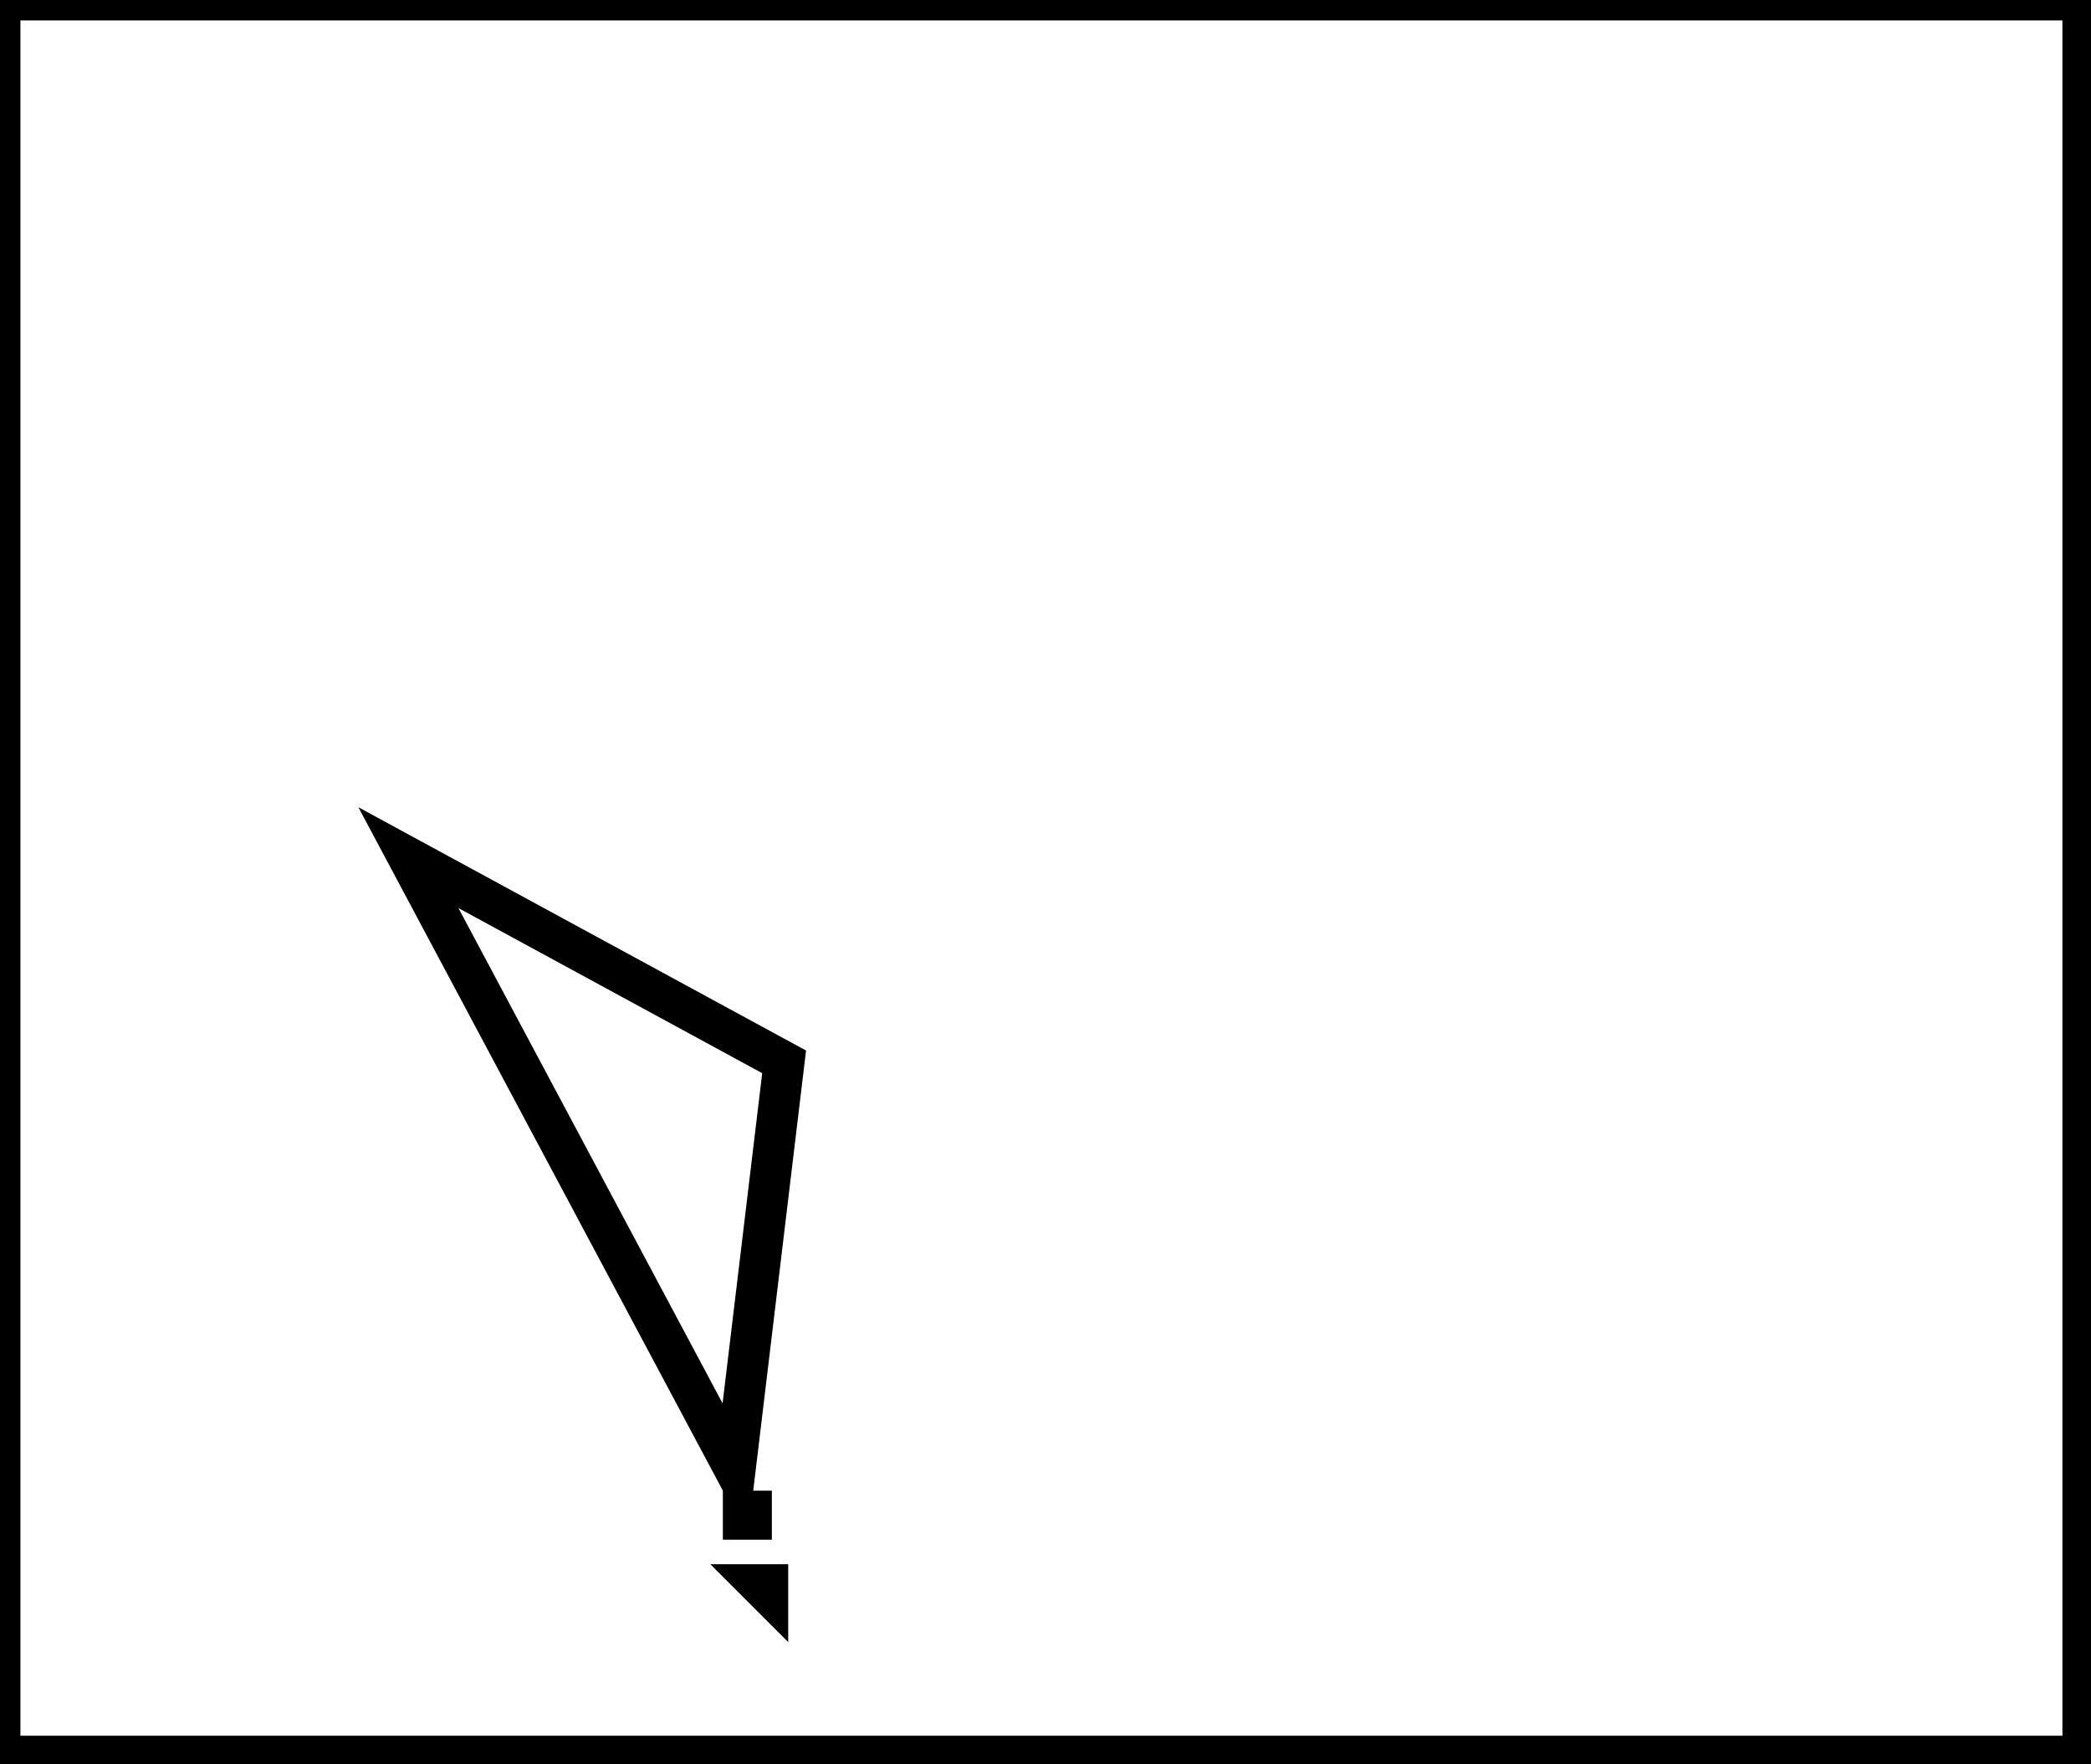 <?xml version="1.0" encoding="utf-8" ?>
<svg baseProfile="full" height="216" version="1.1" width="256" xmlns="http://www.w3.org/2000/svg" xmlns:ev="http://www.w3.org/2001/xml-events" xmlns:xlink="http://www.w3.org/1999/xlink"><defs /><rect fill="white" height="216" width="256" x="0" y="0" /><path d="M 93,194 L 94,195 L 94,194 Z" fill="none" stroke="black" stroke-width="5" /><path d="M 91,185 L 91,186 L 92,186 L 92,185 Z" fill="none" stroke="black" stroke-width="5" /><path d="M 50,105 L 90,180 L 96,130 Z" fill="none" stroke="black" stroke-width="5" /><path d="M 0,0 L 0,215 L 255,215 L 255,0 Z" fill="none" stroke="black" stroke-width="5" /></svg>